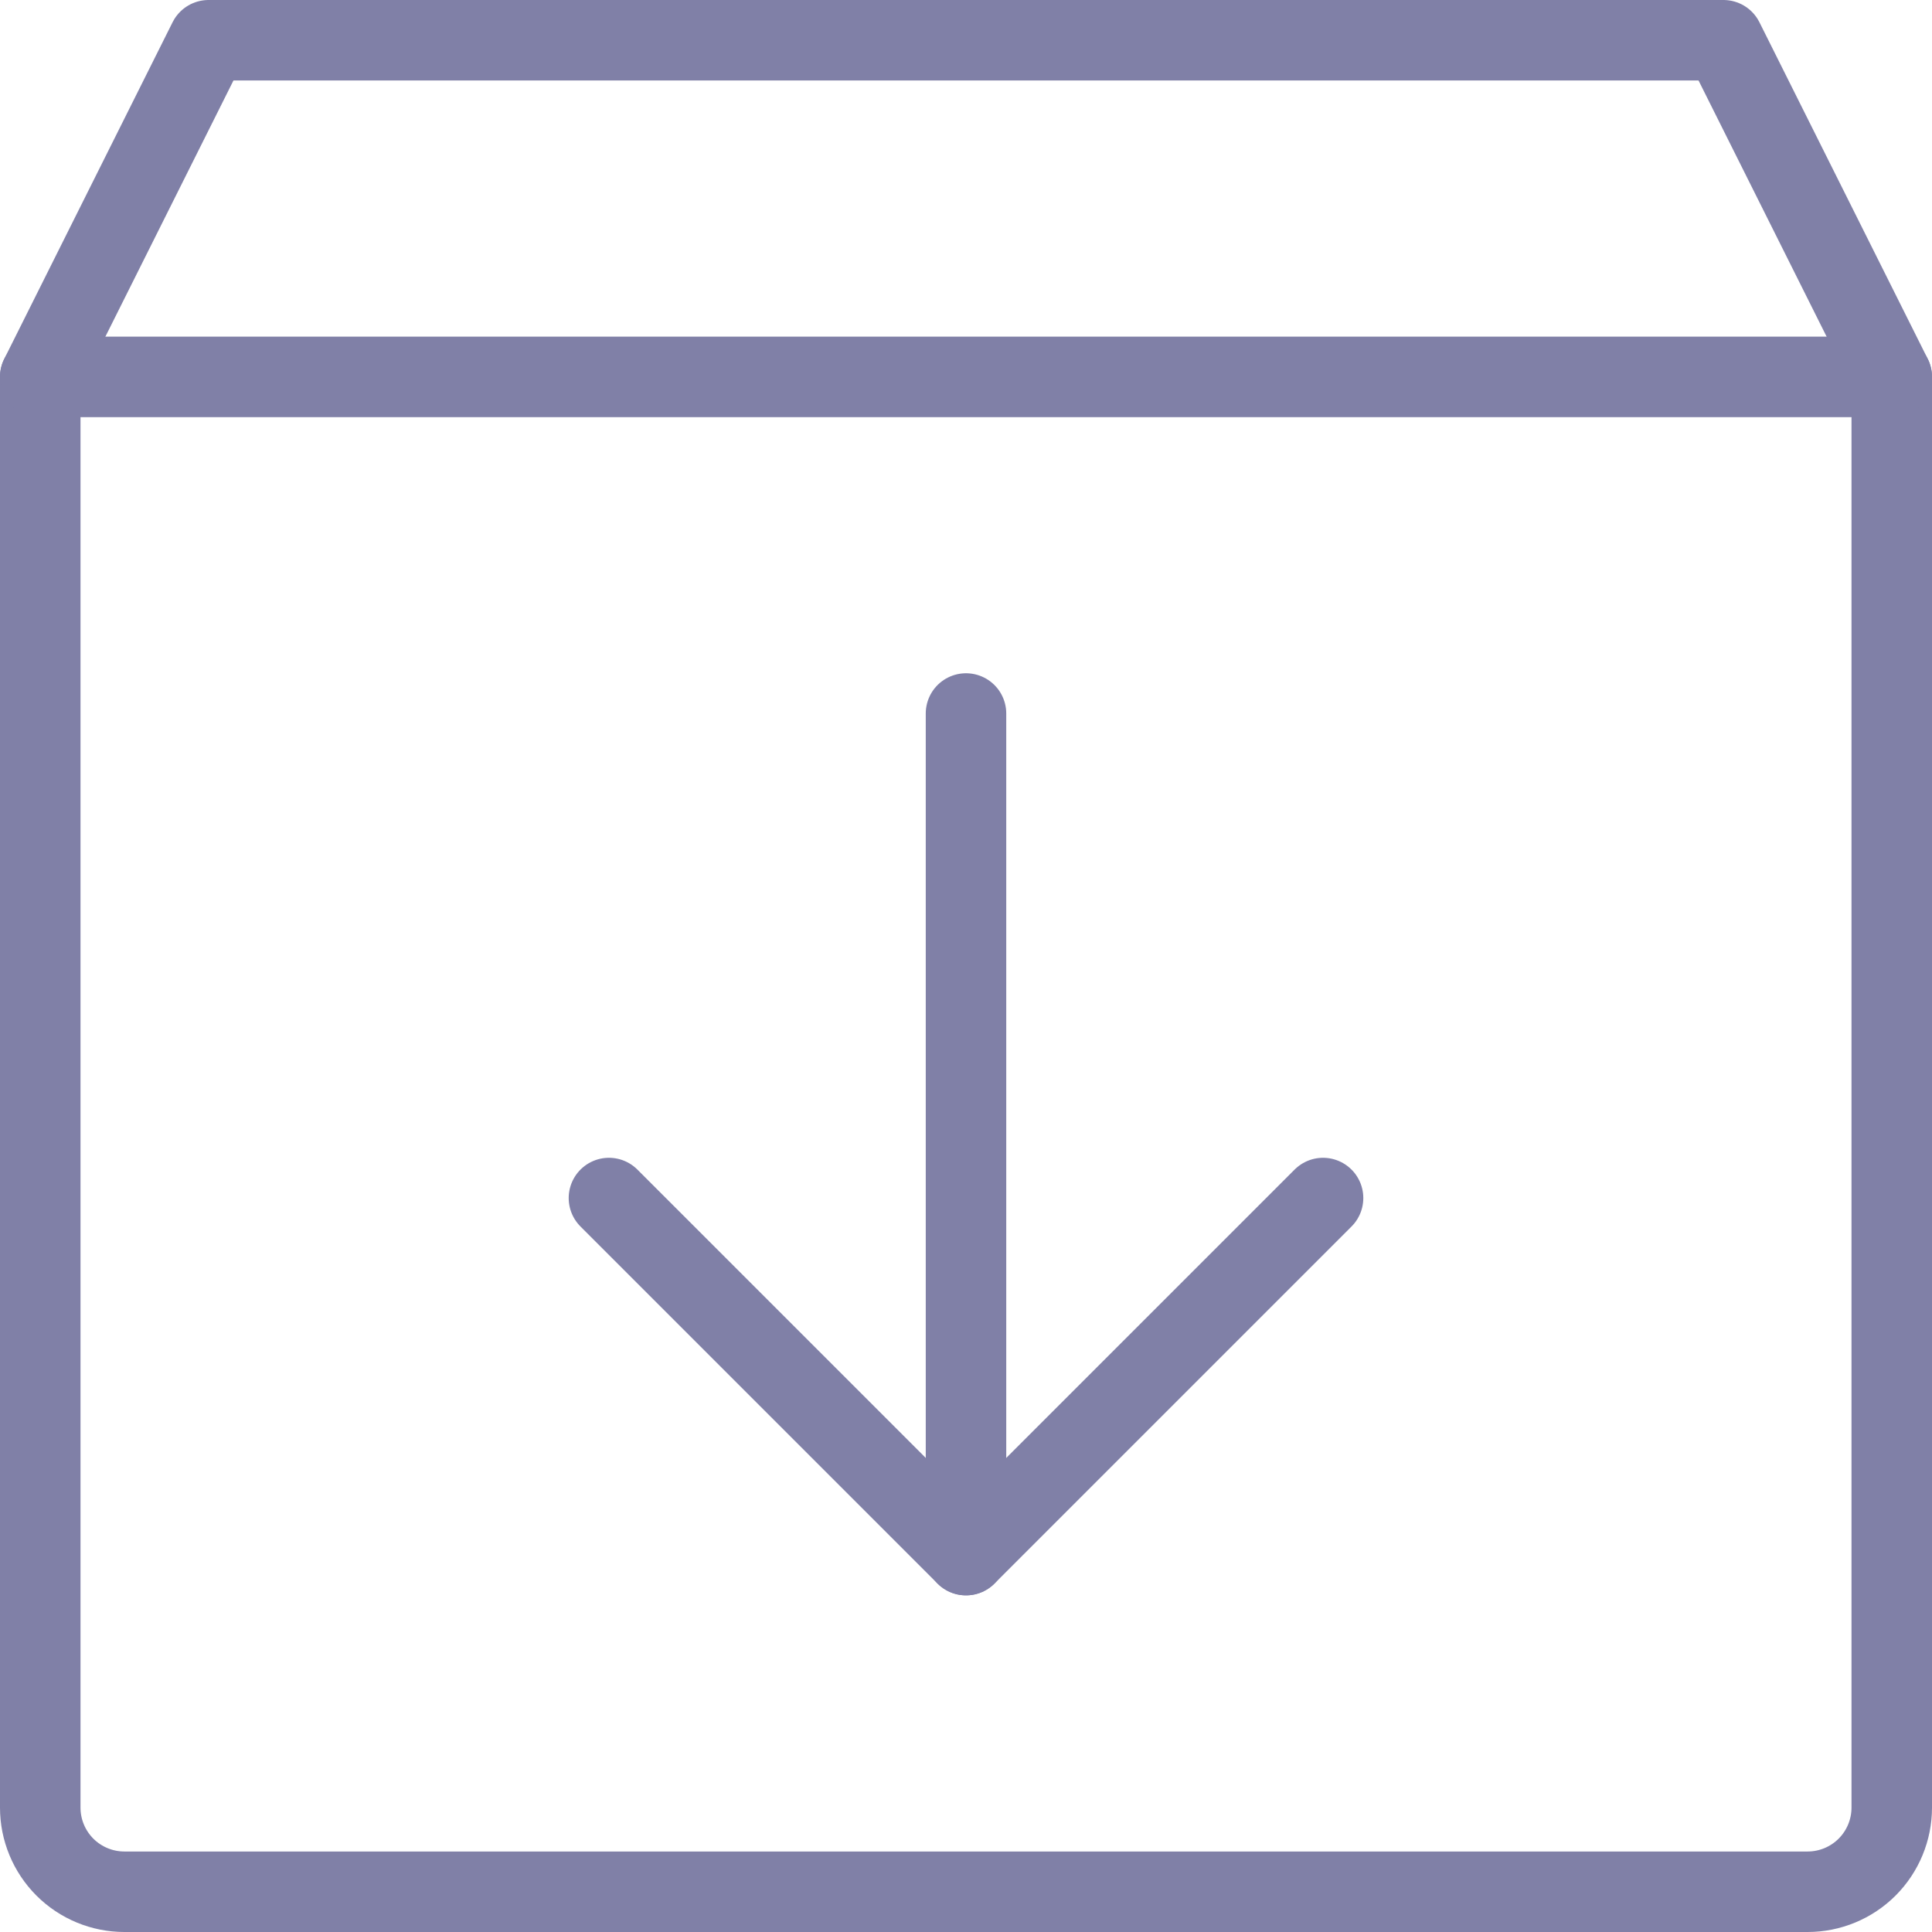 <svg width="48" height="48" viewBox="0 0 48 48" fill="none" xmlns="http://www.w3.org/2000/svg">
<path d="M44.909 47H3.091C2.536 47 2.005 46.78 1.612 46.388C1.22 45.995 1 45.464 1 44.909V9.364L5.182 1H42.818L47 9.364V44.909C47 45.464 46.78 45.995 46.388 46.388C45.995 46.78 45.464 47 44.909 47Z" stroke="#8080A7" stroke-width="2" stroke-linecap="round" stroke-linejoin="round"/>
<path d="M15.129 29.765L24 38.636L32.871 29.765" stroke="#8080A7" stroke-width="2" stroke-linecap="round" stroke-linejoin="round"/>
<path d="M24 17.727V38.636" stroke="#8080A7" stroke-width="2" stroke-linecap="round" stroke-linejoin="round"/>
<path d="M1 9.364H47" stroke="#8080A7" stroke-width="2" stroke-linecap="round" stroke-linejoin="round"/>
</svg>

